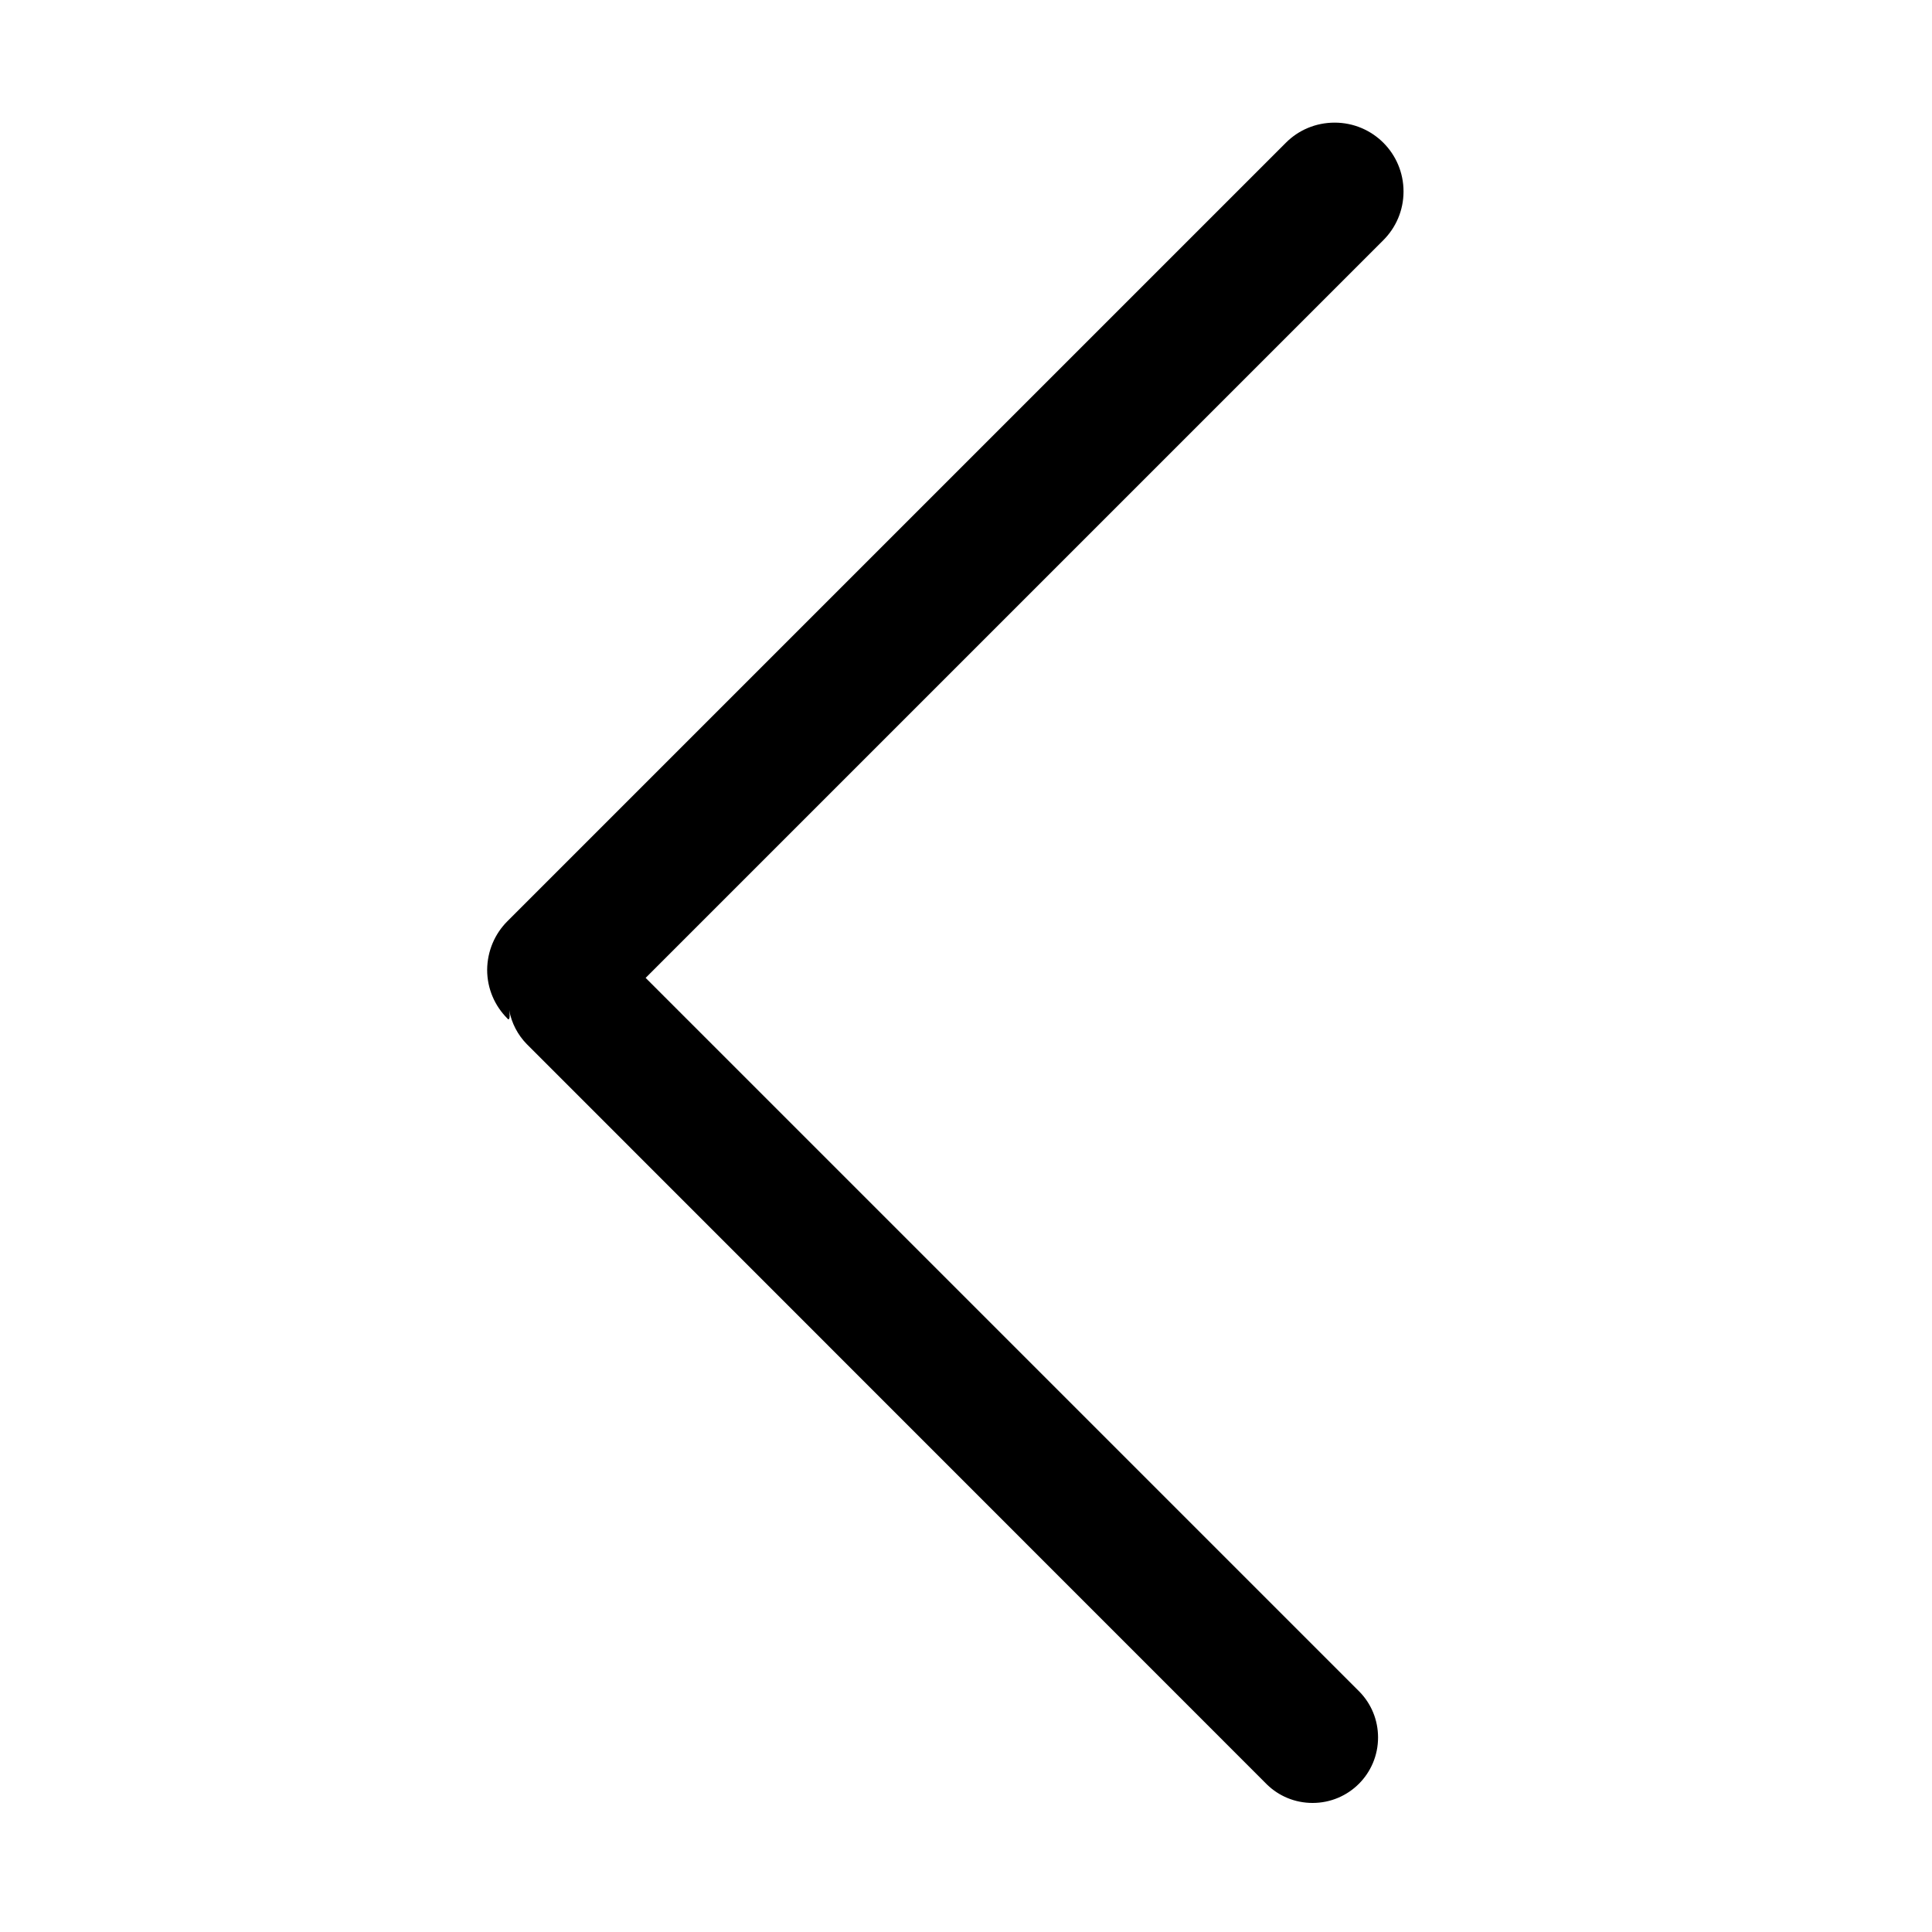 <?xml version="1.0" standalone="no"?><!DOCTYPE svg PUBLIC "-//W3C//DTD SVG 1.1//EN" "http://www.w3.org/Graphics/SVG/1.1/DTD/svg11.dtd"><svg t="1617445103630" class="icon" viewBox="0 0 1024 1024" version="1.1" xmlns="http://www.w3.org/2000/svg" p-id="3035" xmlns:xlink="http://www.w3.org/1999/xlink" width="200" height="200"><defs><style type="text/css"></style></defs><path d="M268.9 488.3L681.6 75.6C688.2 69 697.3 65 707.4 65c20.2 0 36.5 16.3 36.5 36.5 0 10.1-4.1 19.2-10.7 25.8l-391 391 378.5 378.5c6 6.2 9.7 14.7 9.7 24.1 0 19.2-15.5 34.7-34.7 34.7-9.4 0-17.9-3.7-24.1-9.7L279.2 553.4c-4.7-4.8-8.1-11.1-9.3-18 0.7 4.9-0.3 5.5-1 4.4-6.6-6.6-10.7-15.7-10.7-25.8 0.1-10 4.1-19.1 10.7-25.7z m0 0" p-id="3036"></path></svg>